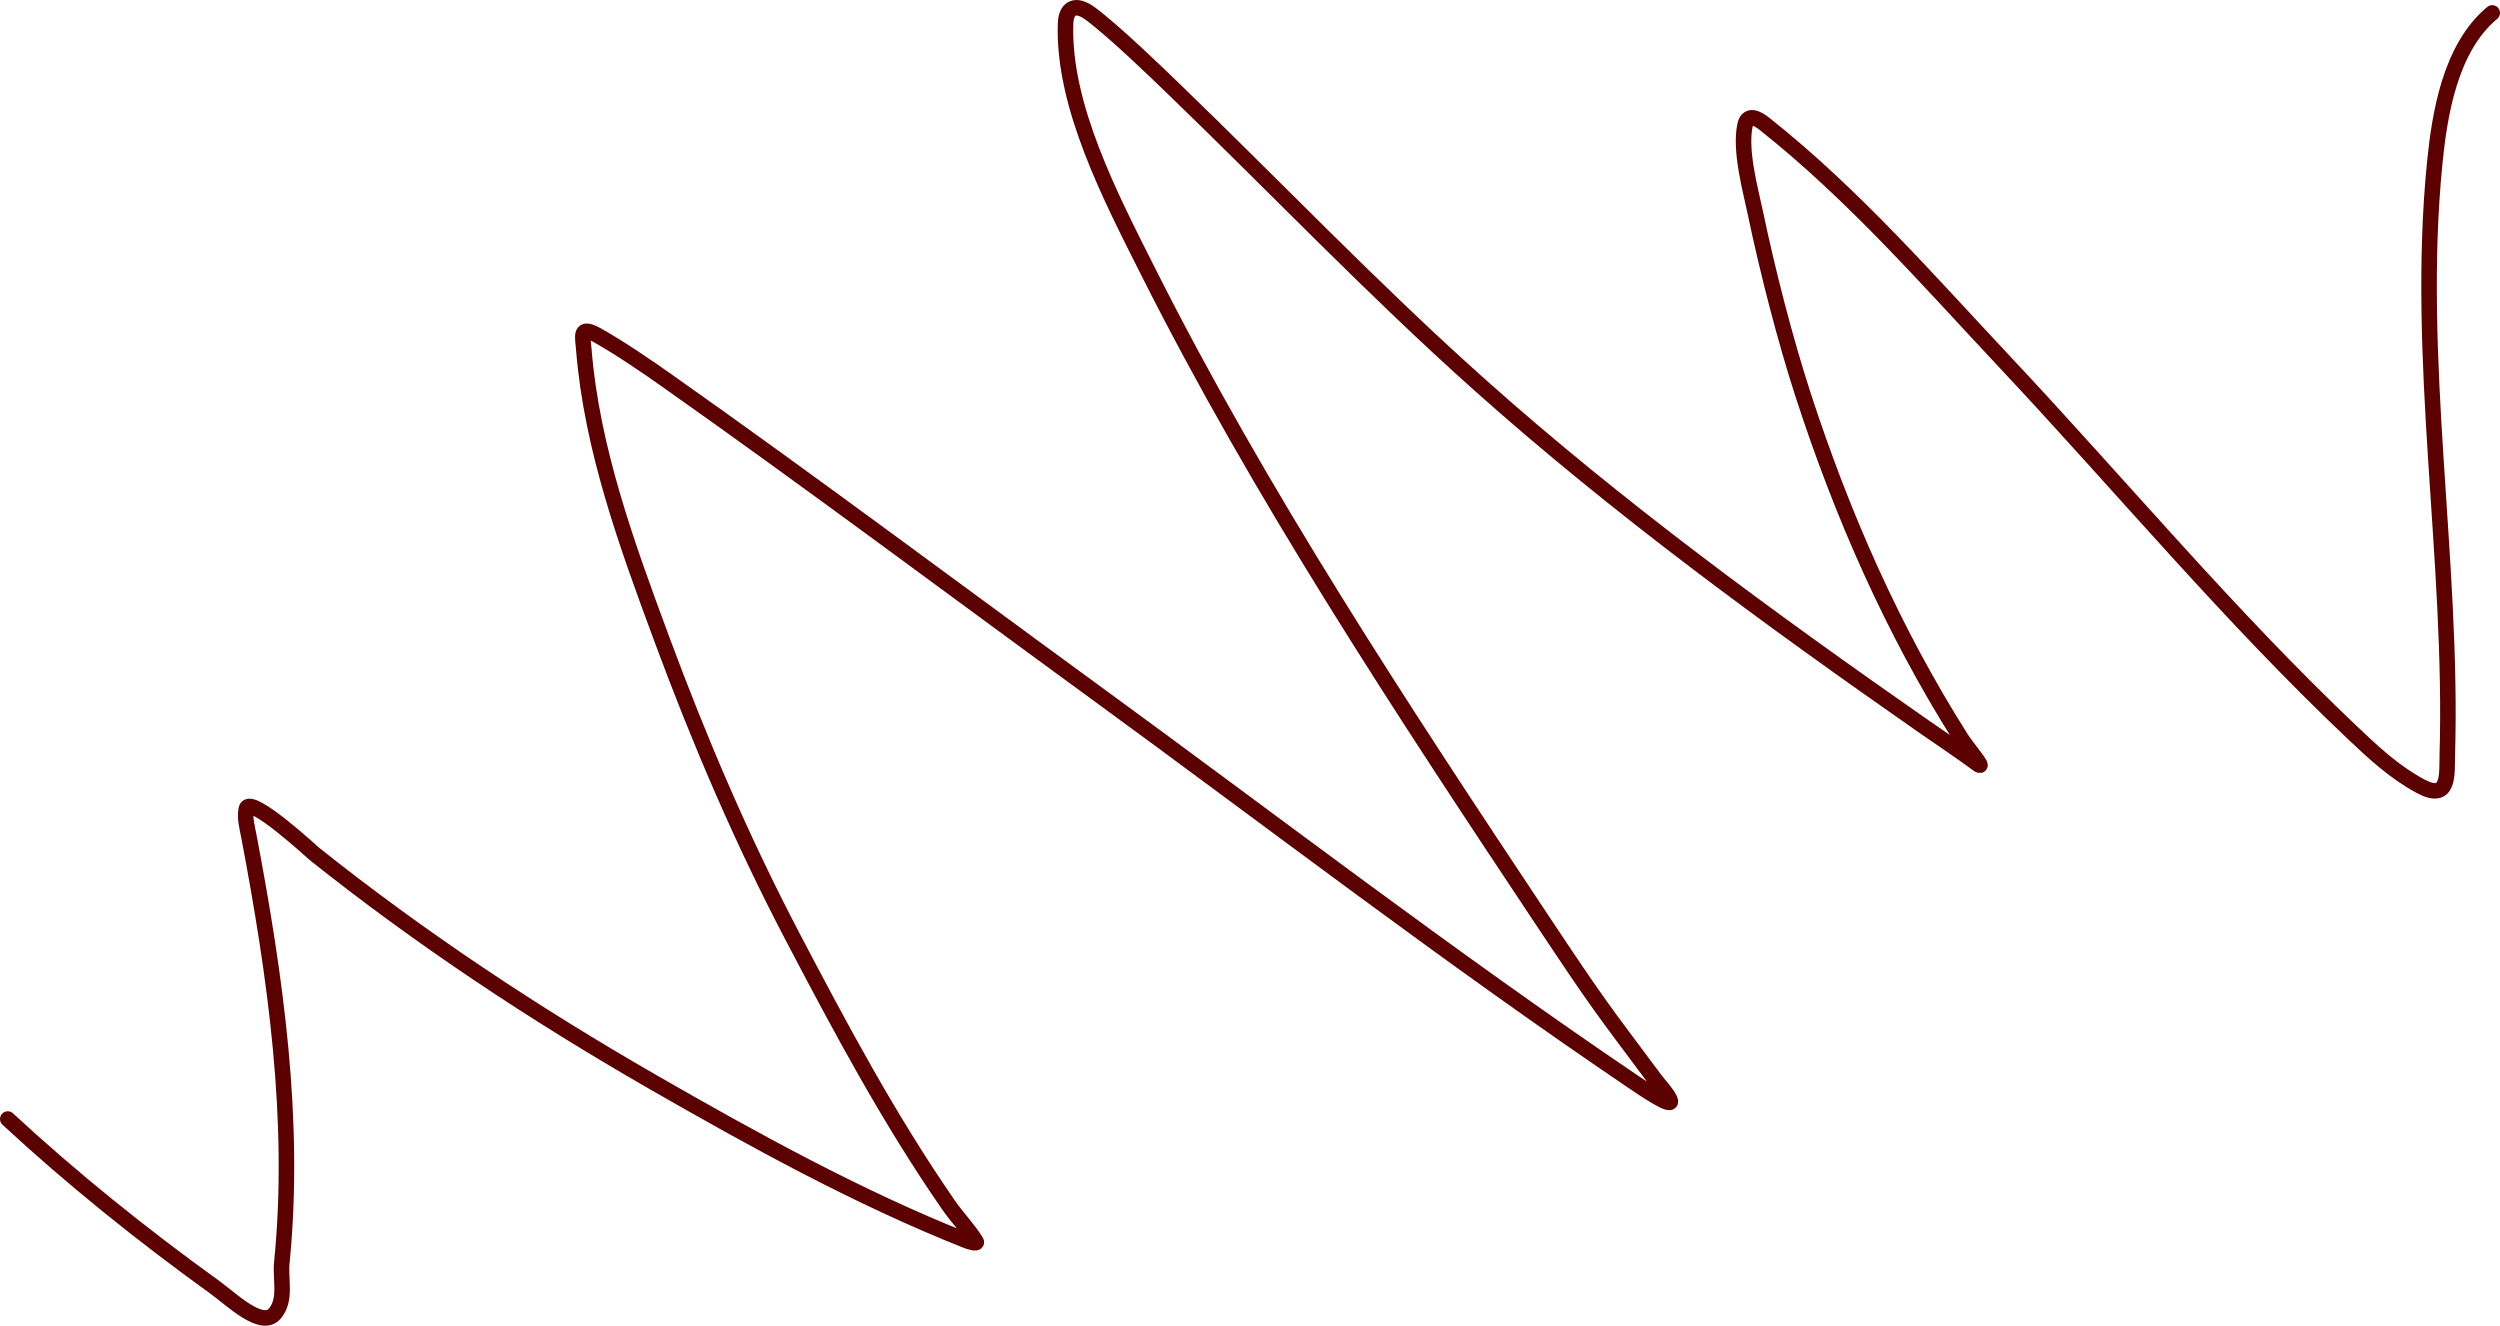 <svg width="1288" height="683" viewBox="0 0 1288 683" fill="none" xmlns="http://www.w3.org/2000/svg">
<path d="M4 576.53C36.8 606.945 73.105 636.134 110.217 662.874C119.161 669.319 134.797 684.78 141.593 676.732C147.679 669.525 144.317 659.276 145.193 650.509C152.509 577.318 141.922 503.096 128.219 430.81C127.376 426.36 125.887 421.188 126.933 416.633C128.643 409.193 161.723 439.722 161.91 439.871C216.059 483.043 274.784 522.099 336.538 557.555C387.482 586.806 441.838 616.924 498.049 639.21C499.531 639.797 503.67 640.961 502.935 639.743C498.957 633.146 493.219 627.377 488.79 620.981C458.06 576.598 432.865 529.386 408.292 482.51C382.017 432.387 360.26 381.345 340.91 329.116C322.86 280.397 304.939 231.31 300.789 180.198C300.202 172.963 298.375 167.527 307.733 172.736C319.202 179.121 333.889 189.207 343.482 195.975C417.776 248.387 490.265 302.675 563.502 356.085C655.603 423.252 746.066 492.798 841.131 557.129C846.86 561.006 863.119 572.068 860.291 566.403C858.385 562.585 855.065 559.366 852.447 555.85C824.996 518.983 824.677 519.387 794.066 473.343C721.814 364.662 649.065 254.365 591.406 139.691C572.439 101.969 547.572 54.643 548.971 12.2C549.244 3.919 554.154 1.356 561.83 7.083C574.466 16.51 596.567 37.959 604.78 45.885C657.317 96.579 707.29 149.094 762.176 198.107C833.24 261.568 911.367 318.645 991.197 374.313C1000.46 380.774 1009.94 387.034 1018.97 393.714C1023.51 397.068 1013.18 384.851 1010.36 380.389C974.925 324.442 948.934 264.802 929.087 203.863C919.735 175.146 910.637 139.643 904.398 109.843C901.903 97.928 896.274 77.869 898.997 64.646C900.271 58.461 904.974 60.584 909.027 63.793C955.059 100.244 993.983 145.086 1032.86 186.487C1092.53 250.034 1148.07 316.979 1212.12 377.618C1222.59 387.537 1233.48 397.732 1246.97 405.014C1262.25 413.264 1260.58 398.567 1260.85 389.13C1263.84 287.419 1244.22 184.99 1254.42 83.514C1256.84 59.488 1262.13 24.79 1284 6.656" stroke="#5B0101" stroke-width="8" stroke-linecap="round"/>
</svg>
